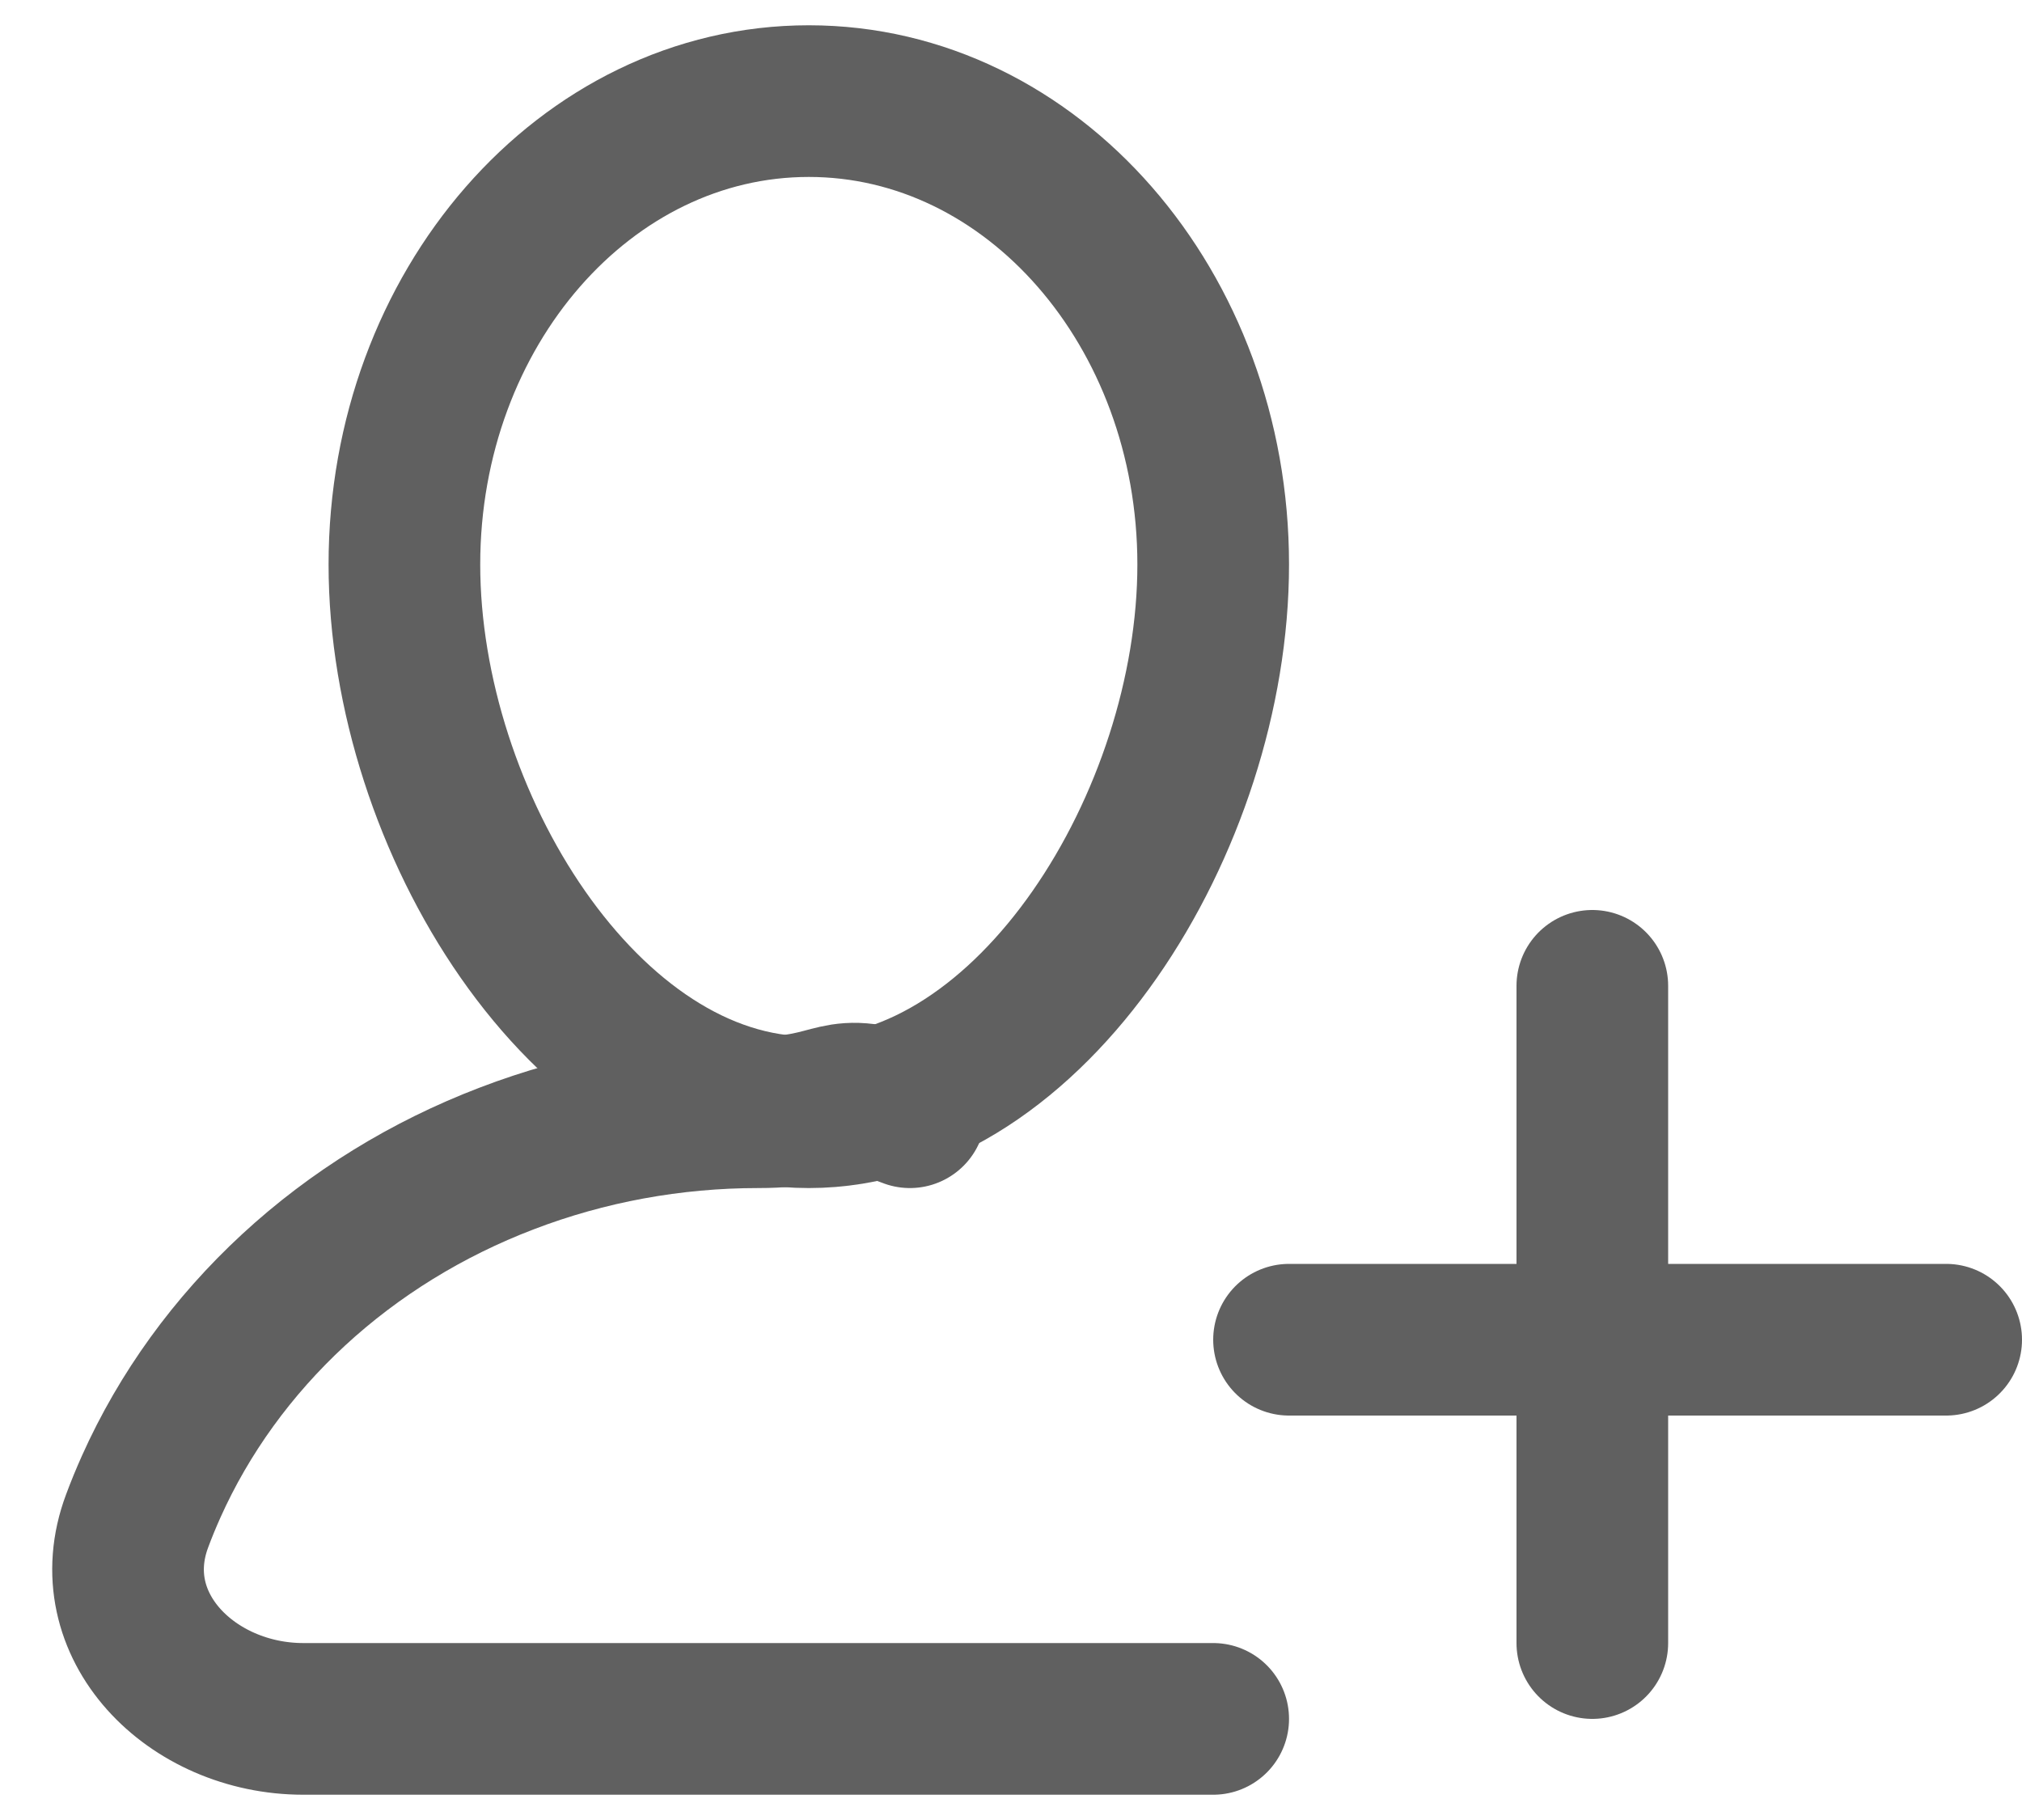 <svg width="20" height="18" viewBox="0 0 20 18" fill="none" xmlns="http://www.w3.org/2000/svg">
<line x1="12.75" y1="13.25" x2="19.25" y2="13.25" stroke="#606060" stroke-width="1.5" stroke-linecap="round" stroke-linejoin="round"/>
<path d="M12 5.583C12 8.115 10.209 11 8 11C5.791 11 4 8.115 4 5.583C4 3.052 5.791 1 8 1C10.209 1 12 3.052 12 5.583Z" stroke="#606060" stroke-width="1.5" stroke-linecap="round" stroke-linejoin="round"/>
<path d="M12 17H7.5L3 17C1.895 17 0.969 16.077 1.356 15.043C1.398 14.929 1.445 14.816 1.495 14.704C1.821 13.976 2.3 13.315 2.904 12.757C3.507 12.2 4.224 11.758 5.013 11.457C5.801 11.155 6.646 11 7.5 11C8.354 11 8.211 10.698 9 11" stroke="#606060" stroke-width="1.5" stroke-linecap="round" stroke-linejoin="round"/>
<line x1="15.75" y1="9.75" x2="15.75" y2="16.25" stroke="#606060" stroke-width="1.5" stroke-linecap="round" stroke-linejoin="round"/>
</svg>
